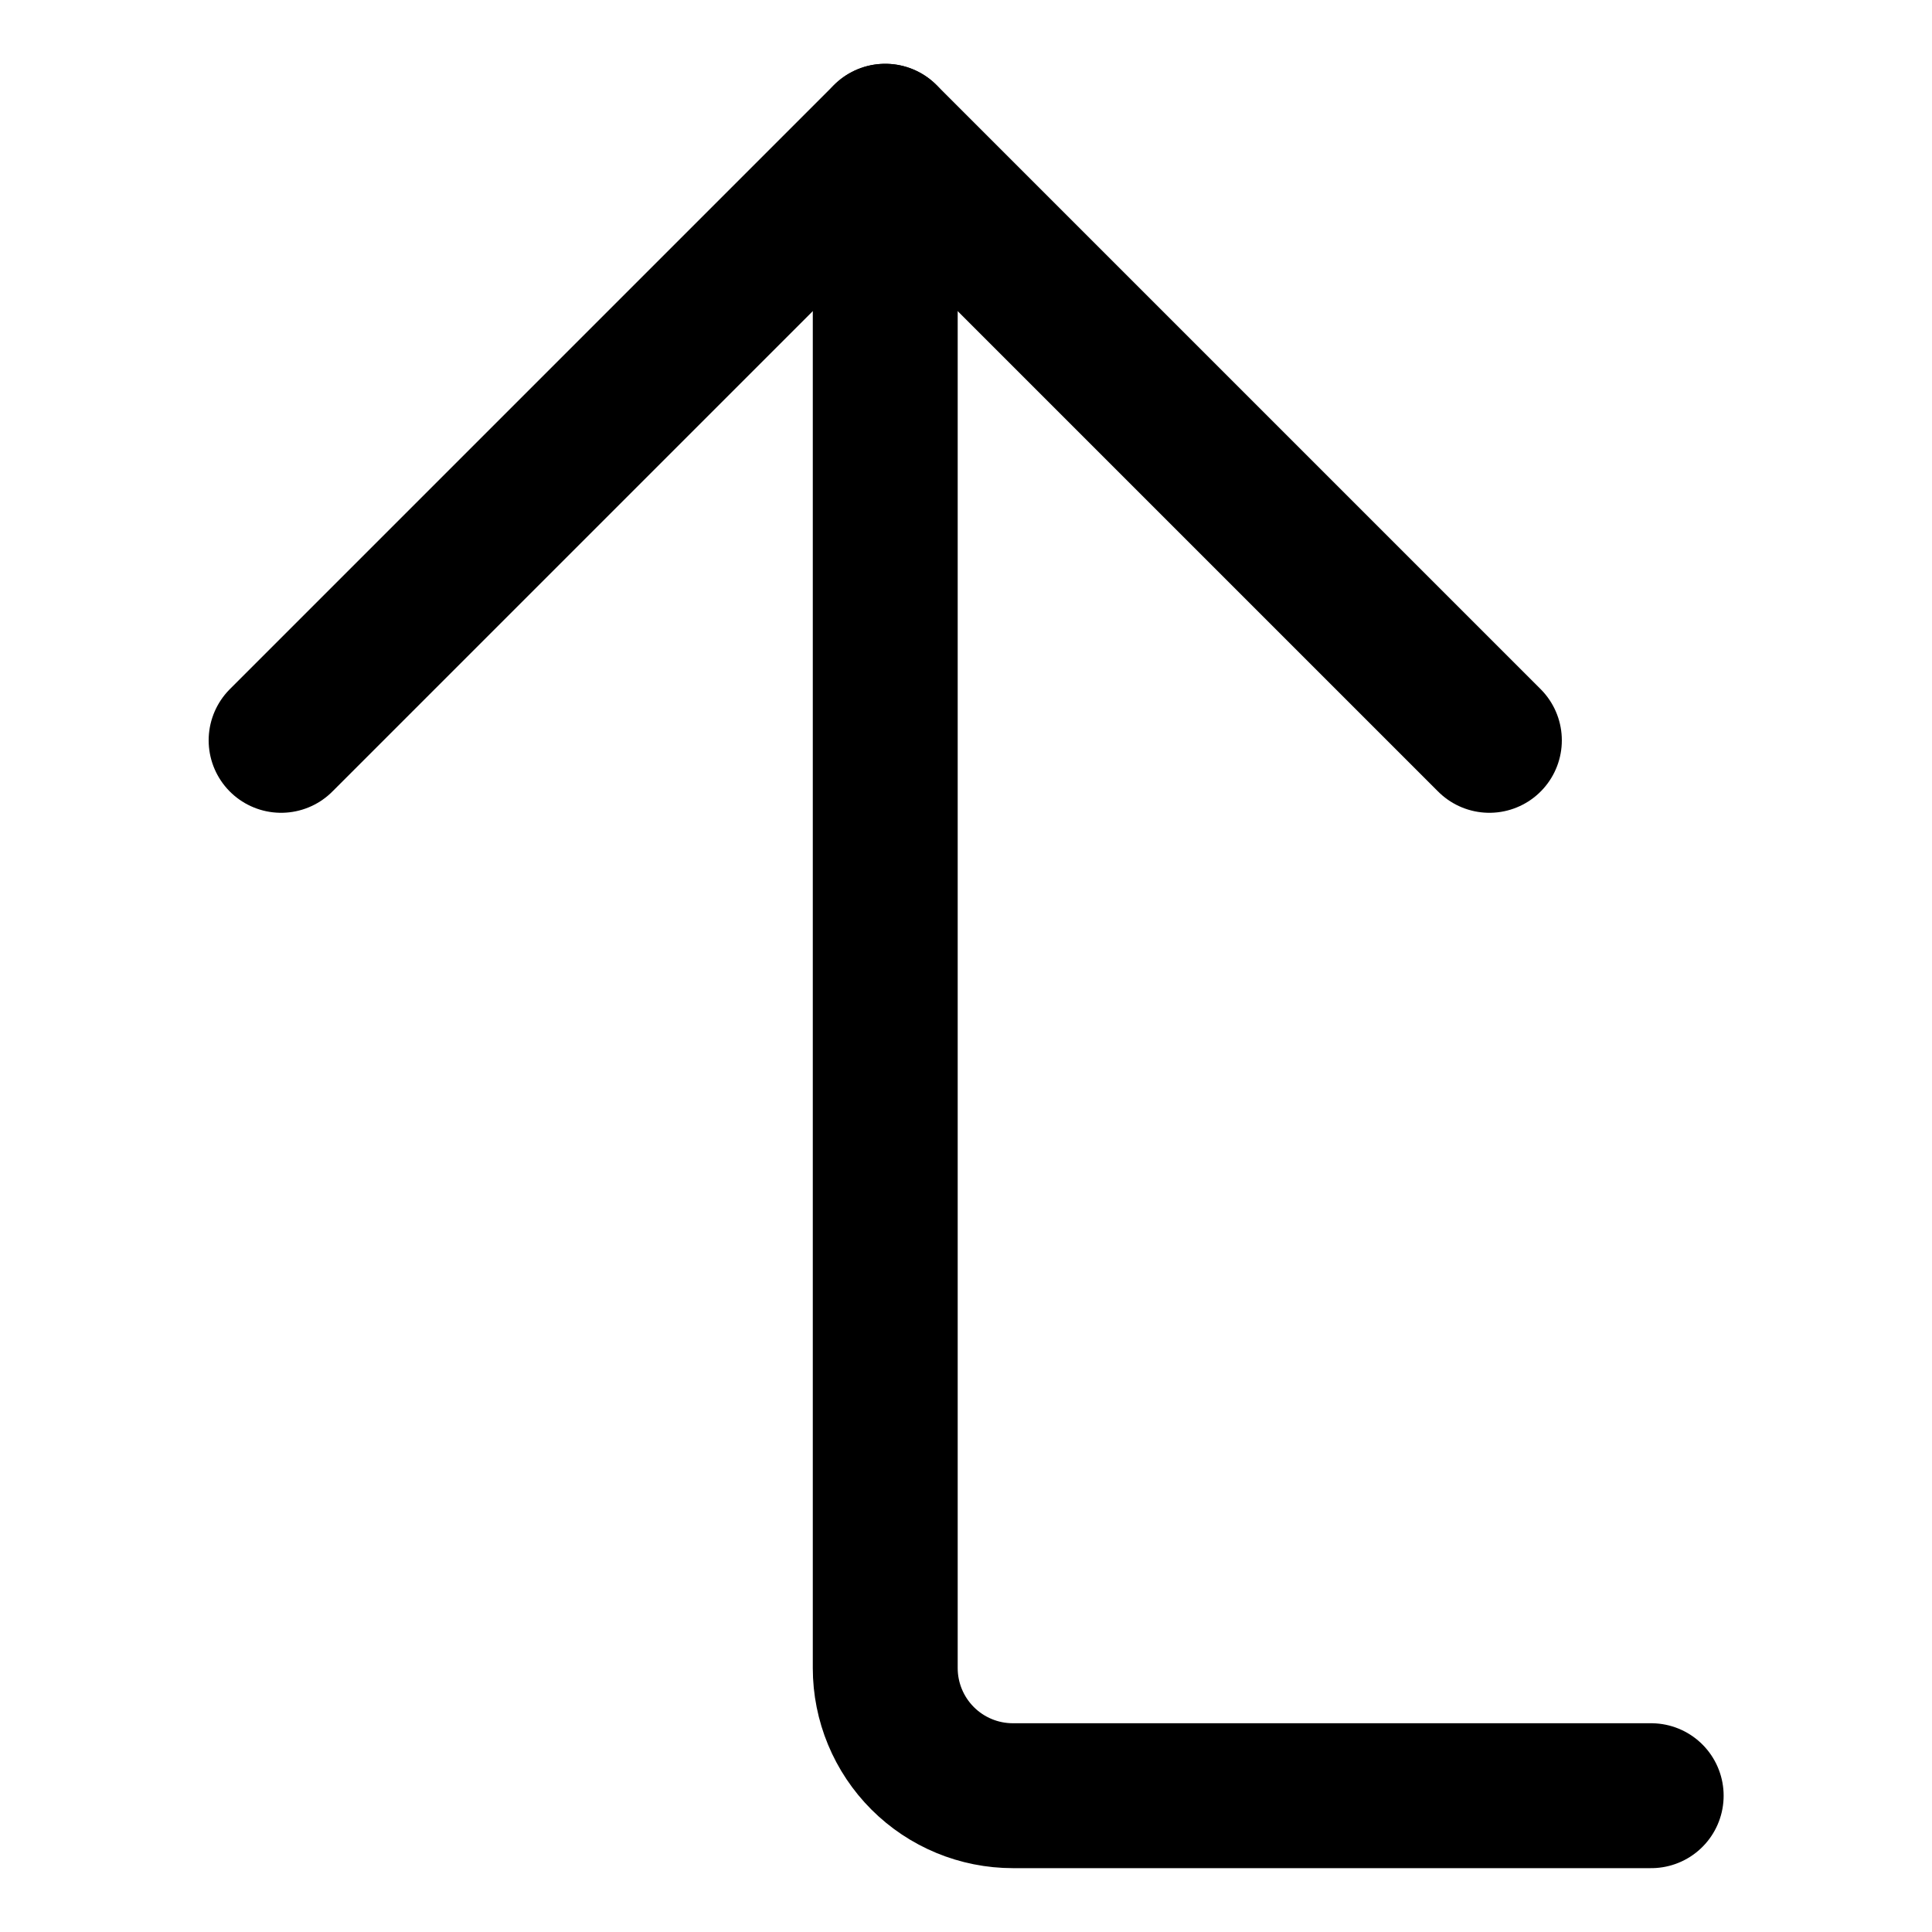 <svg width="20" height="20" viewBox="0 0 20 20" fill="none" xmlns="http://www.w3.org/2000/svg">
<g id="arrow-bend-left-up-large-1-32">
<g id="arrow-bend-left-up-large-1--arrow-bend-curve-change-direction-left-to-up-large-head">
<path id="Vector" d="M2.91 7.664L9.164 1.41L15.418 7.664" stroke="black" stroke-width="1.5" stroke-linecap="round" stroke-linejoin="round"/>
<path id="Vector_2" d="M17.093 18.589H10.486C10.135 18.589 9.799 18.45 9.551 18.202C9.303 17.954 9.164 17.618 9.164 17.268V1.411" stroke="black" stroke-width="1.5" stroke-linecap="round" stroke-linejoin="round"/>
</g>
</g>
</svg>
